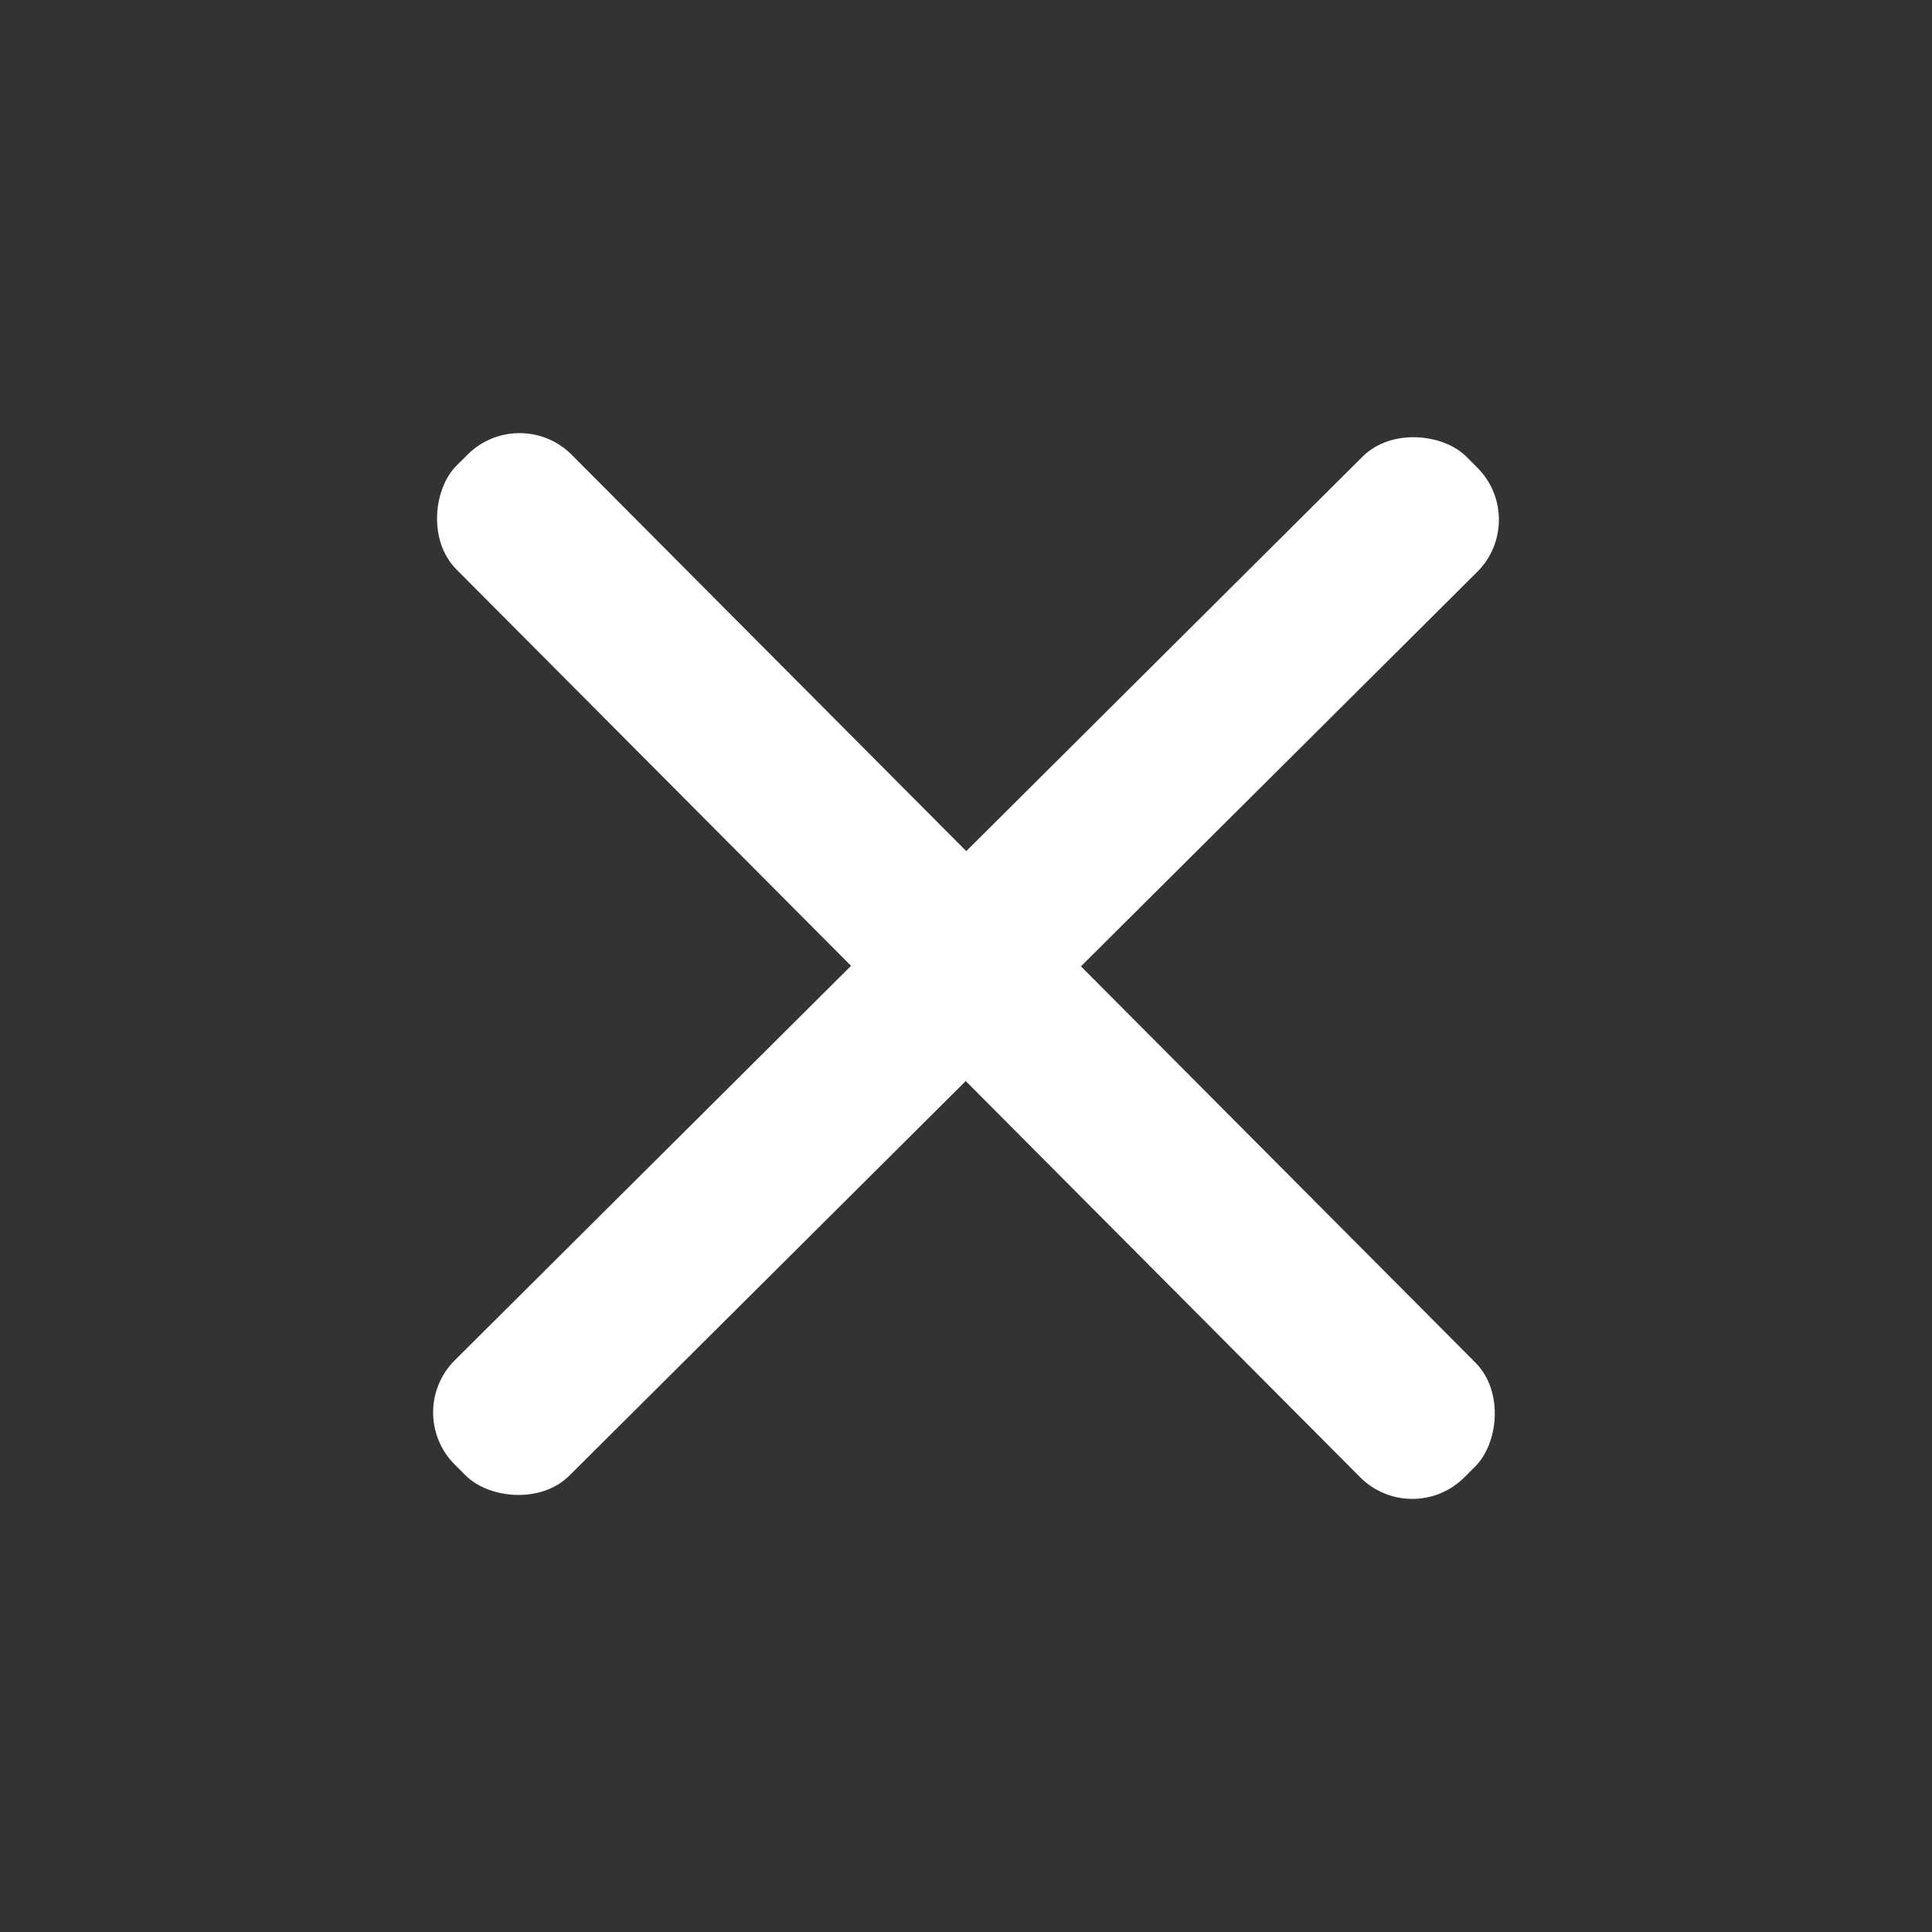 <svg id="Layer_1" data-name="Layer 1" xmlns="http://www.w3.org/2000/svg" viewBox="0 0 200 200"><rect x="0" y="0" width="200" height="200" fill="#333333" stroke="none"/><defs><style>.cls-1{fill:#fff;}</style></defs><title>whiteCloseIcon</title><rect class="cls-1" x="26.08" y="91.59" width="147.83" height="16.83" rx="7.62" ry="7.62" transform="translate(100.32 -41.42) rotate(45.13)"/><rect class="cls-1" x="26.08" y="91.59" width="147.83" height="16.83" rx="7.62" ry="7.62" transform="translate(-41.42 99.68) rotate(-44.87)"/></svg>